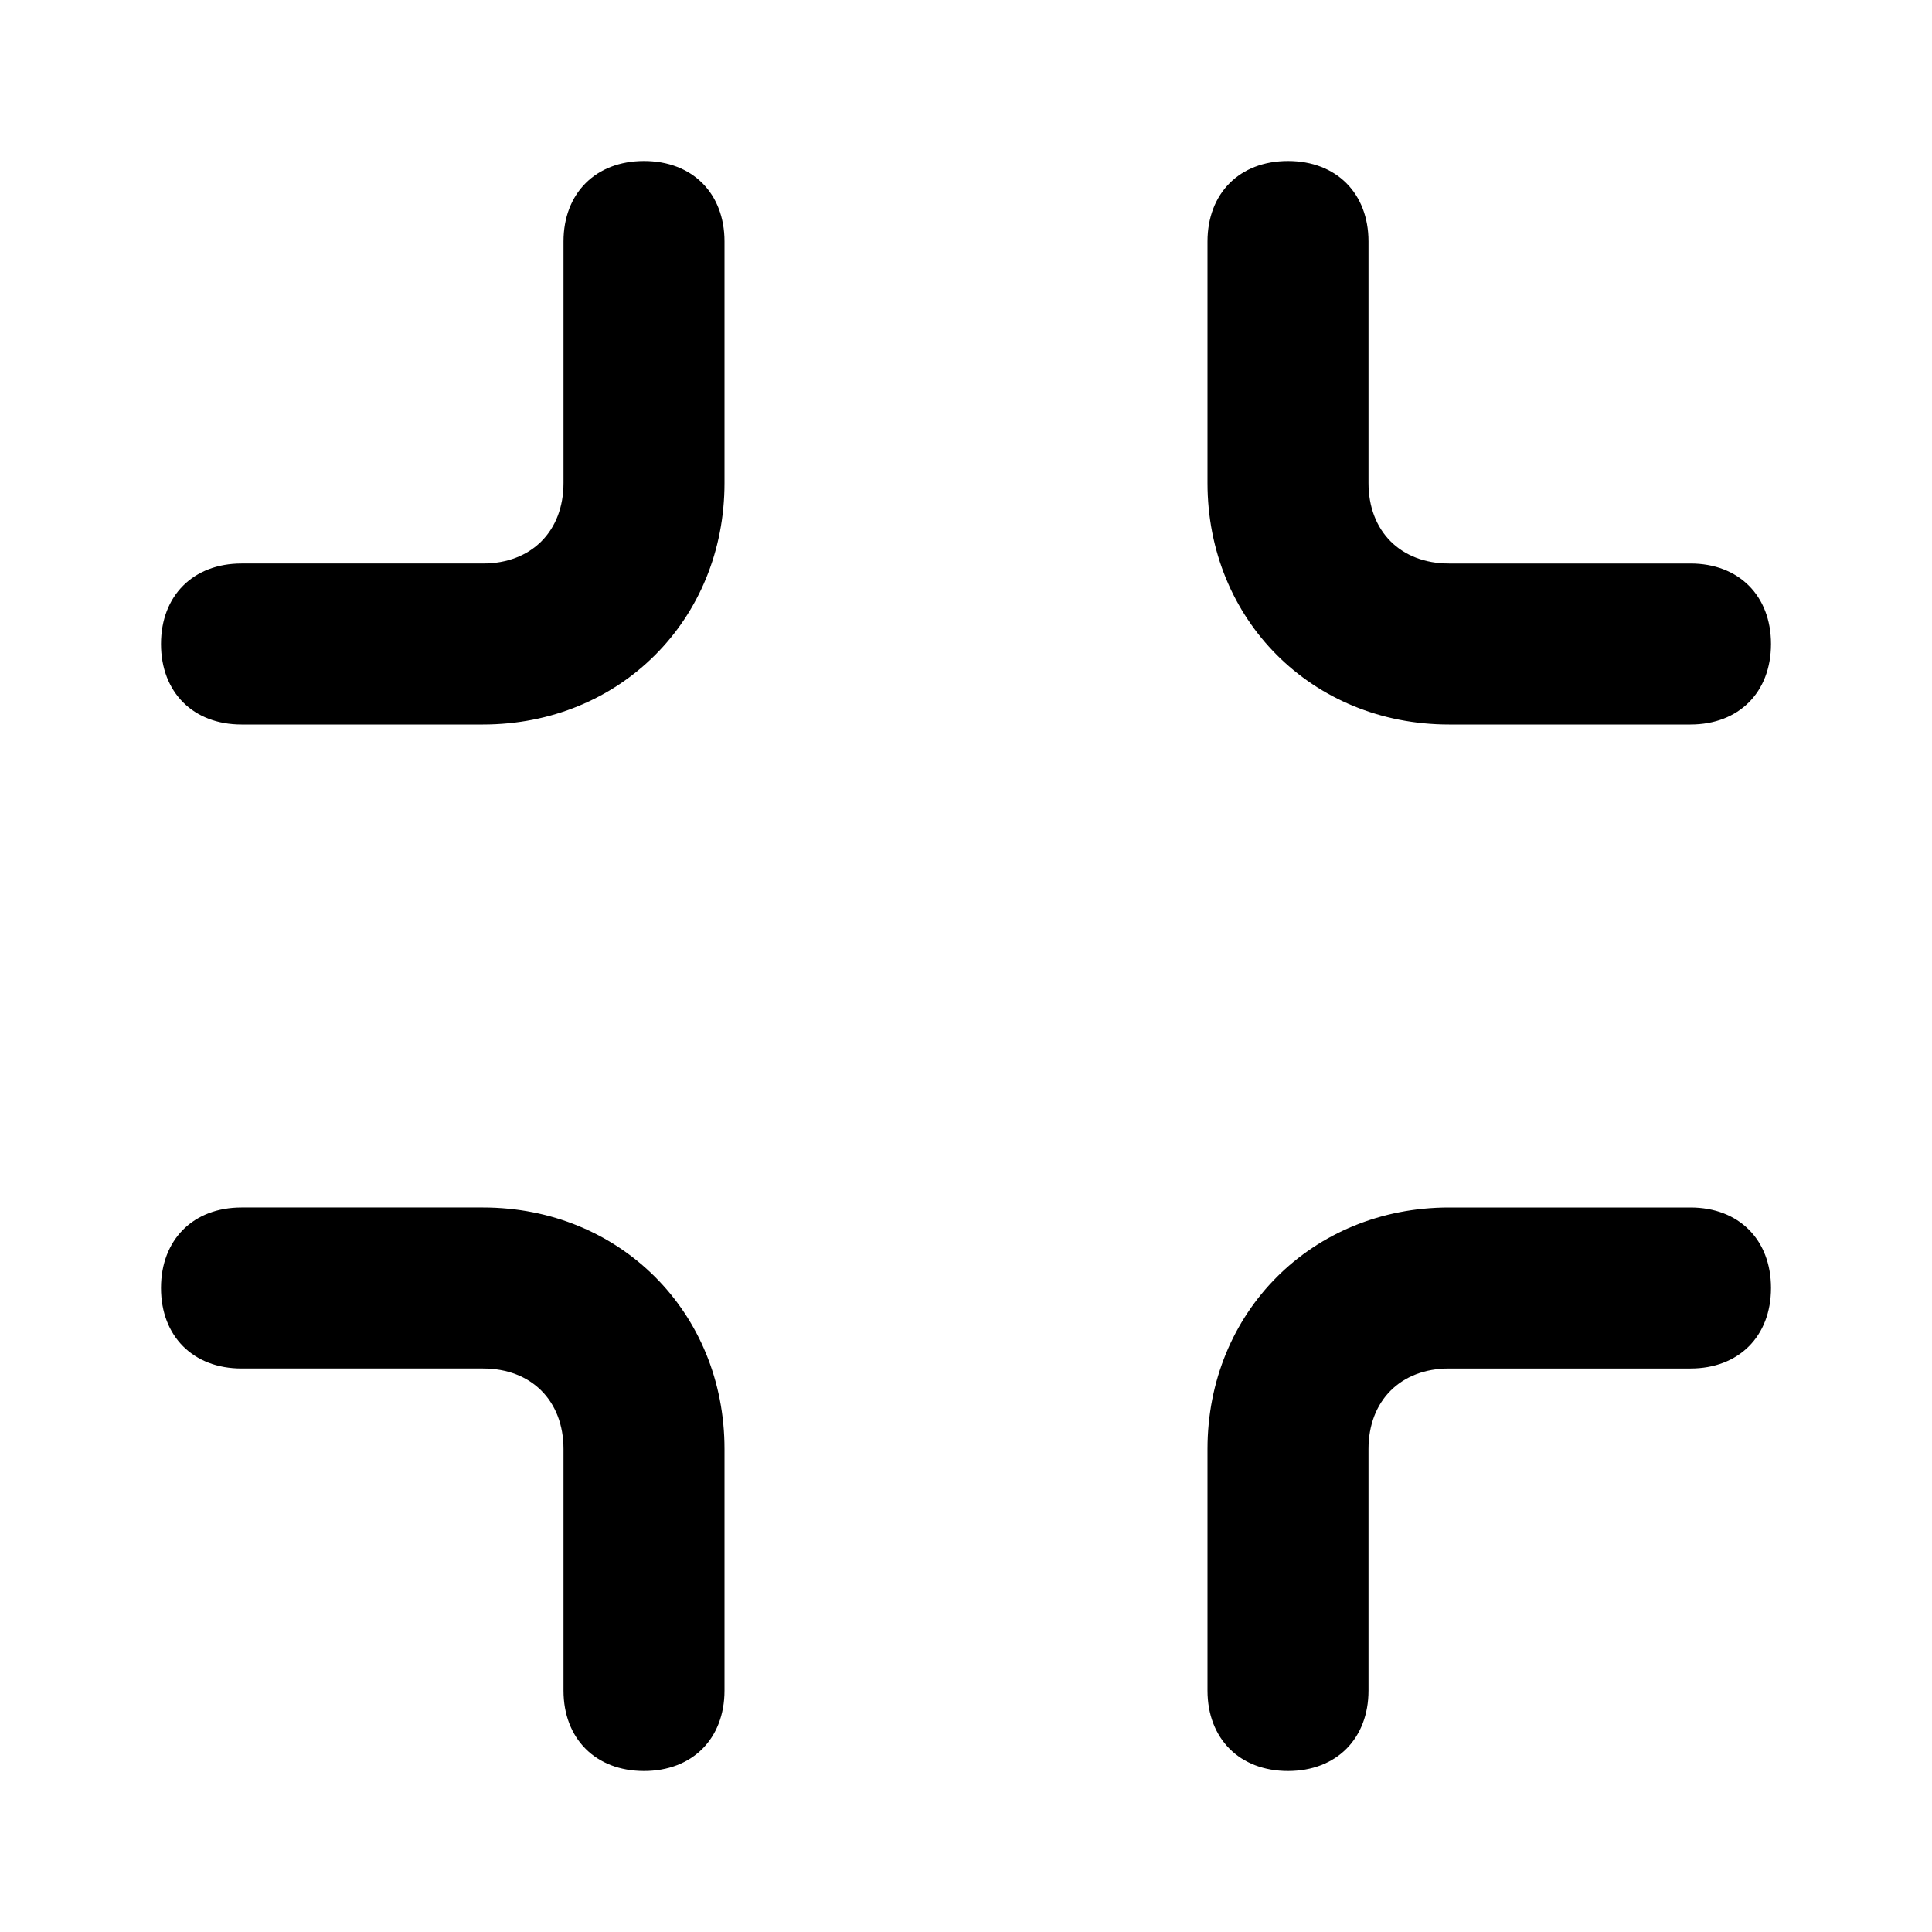<?xml version="1.0" encoding="utf-8"?>
<!-- Generator: Adobe Illustrator 22.0.1, SVG Export Plug-In . SVG Version: 6.00 Build 0)  -->
<svg version="1.1" id="Layer_1" xmlns="http://www.w3.org/2000/svg" xmlns:xlink="http://www.w3.org/1999/xlink" x="0px" y="0px"
	 viewBox="0 0 24 24" style="enable-background:new 0 0 24 24;" xml:space="preserve">
<g>
	<path d="M16,22c-0.6,0-1-0.4-1-1v-3c0-1.7,1.3-3,3-3h3c0.6,0,1,0.4,1,1s-0.4,1-1,1h-3c-0.6,0-1,0.4-1,1v3C17,21.6,16.6,22,16,22z
		 M8,22c-0.6,0-1-0.4-1-1v-3c0-0.6-0.4-1-1-1H3c-0.6,0-1-0.4-1-1s0.4-1,1-1h3c1.7,0,3,1.3,3,3v3C9,21.6,8.6,22,8,22z M21,9h-3
		c-1.7,0-3-1.3-3-3V3c0-0.6,0.4-1,1-1s1,0.4,1,1v3c0,0.6,0.4,1,1,1h3c0.6,0,1,0.4,1,1S21.6,9,21,9z M6,9H3C2.4,9,2,8.6,2,8
		s0.4-1,1-1h3c0.6,0,1-0.4,1-1V3c0-0.6,0.4-1,1-1s1,0.4,1,1v3C9,7.7,7.7,9,6,9z"/>
</g>
</svg>
